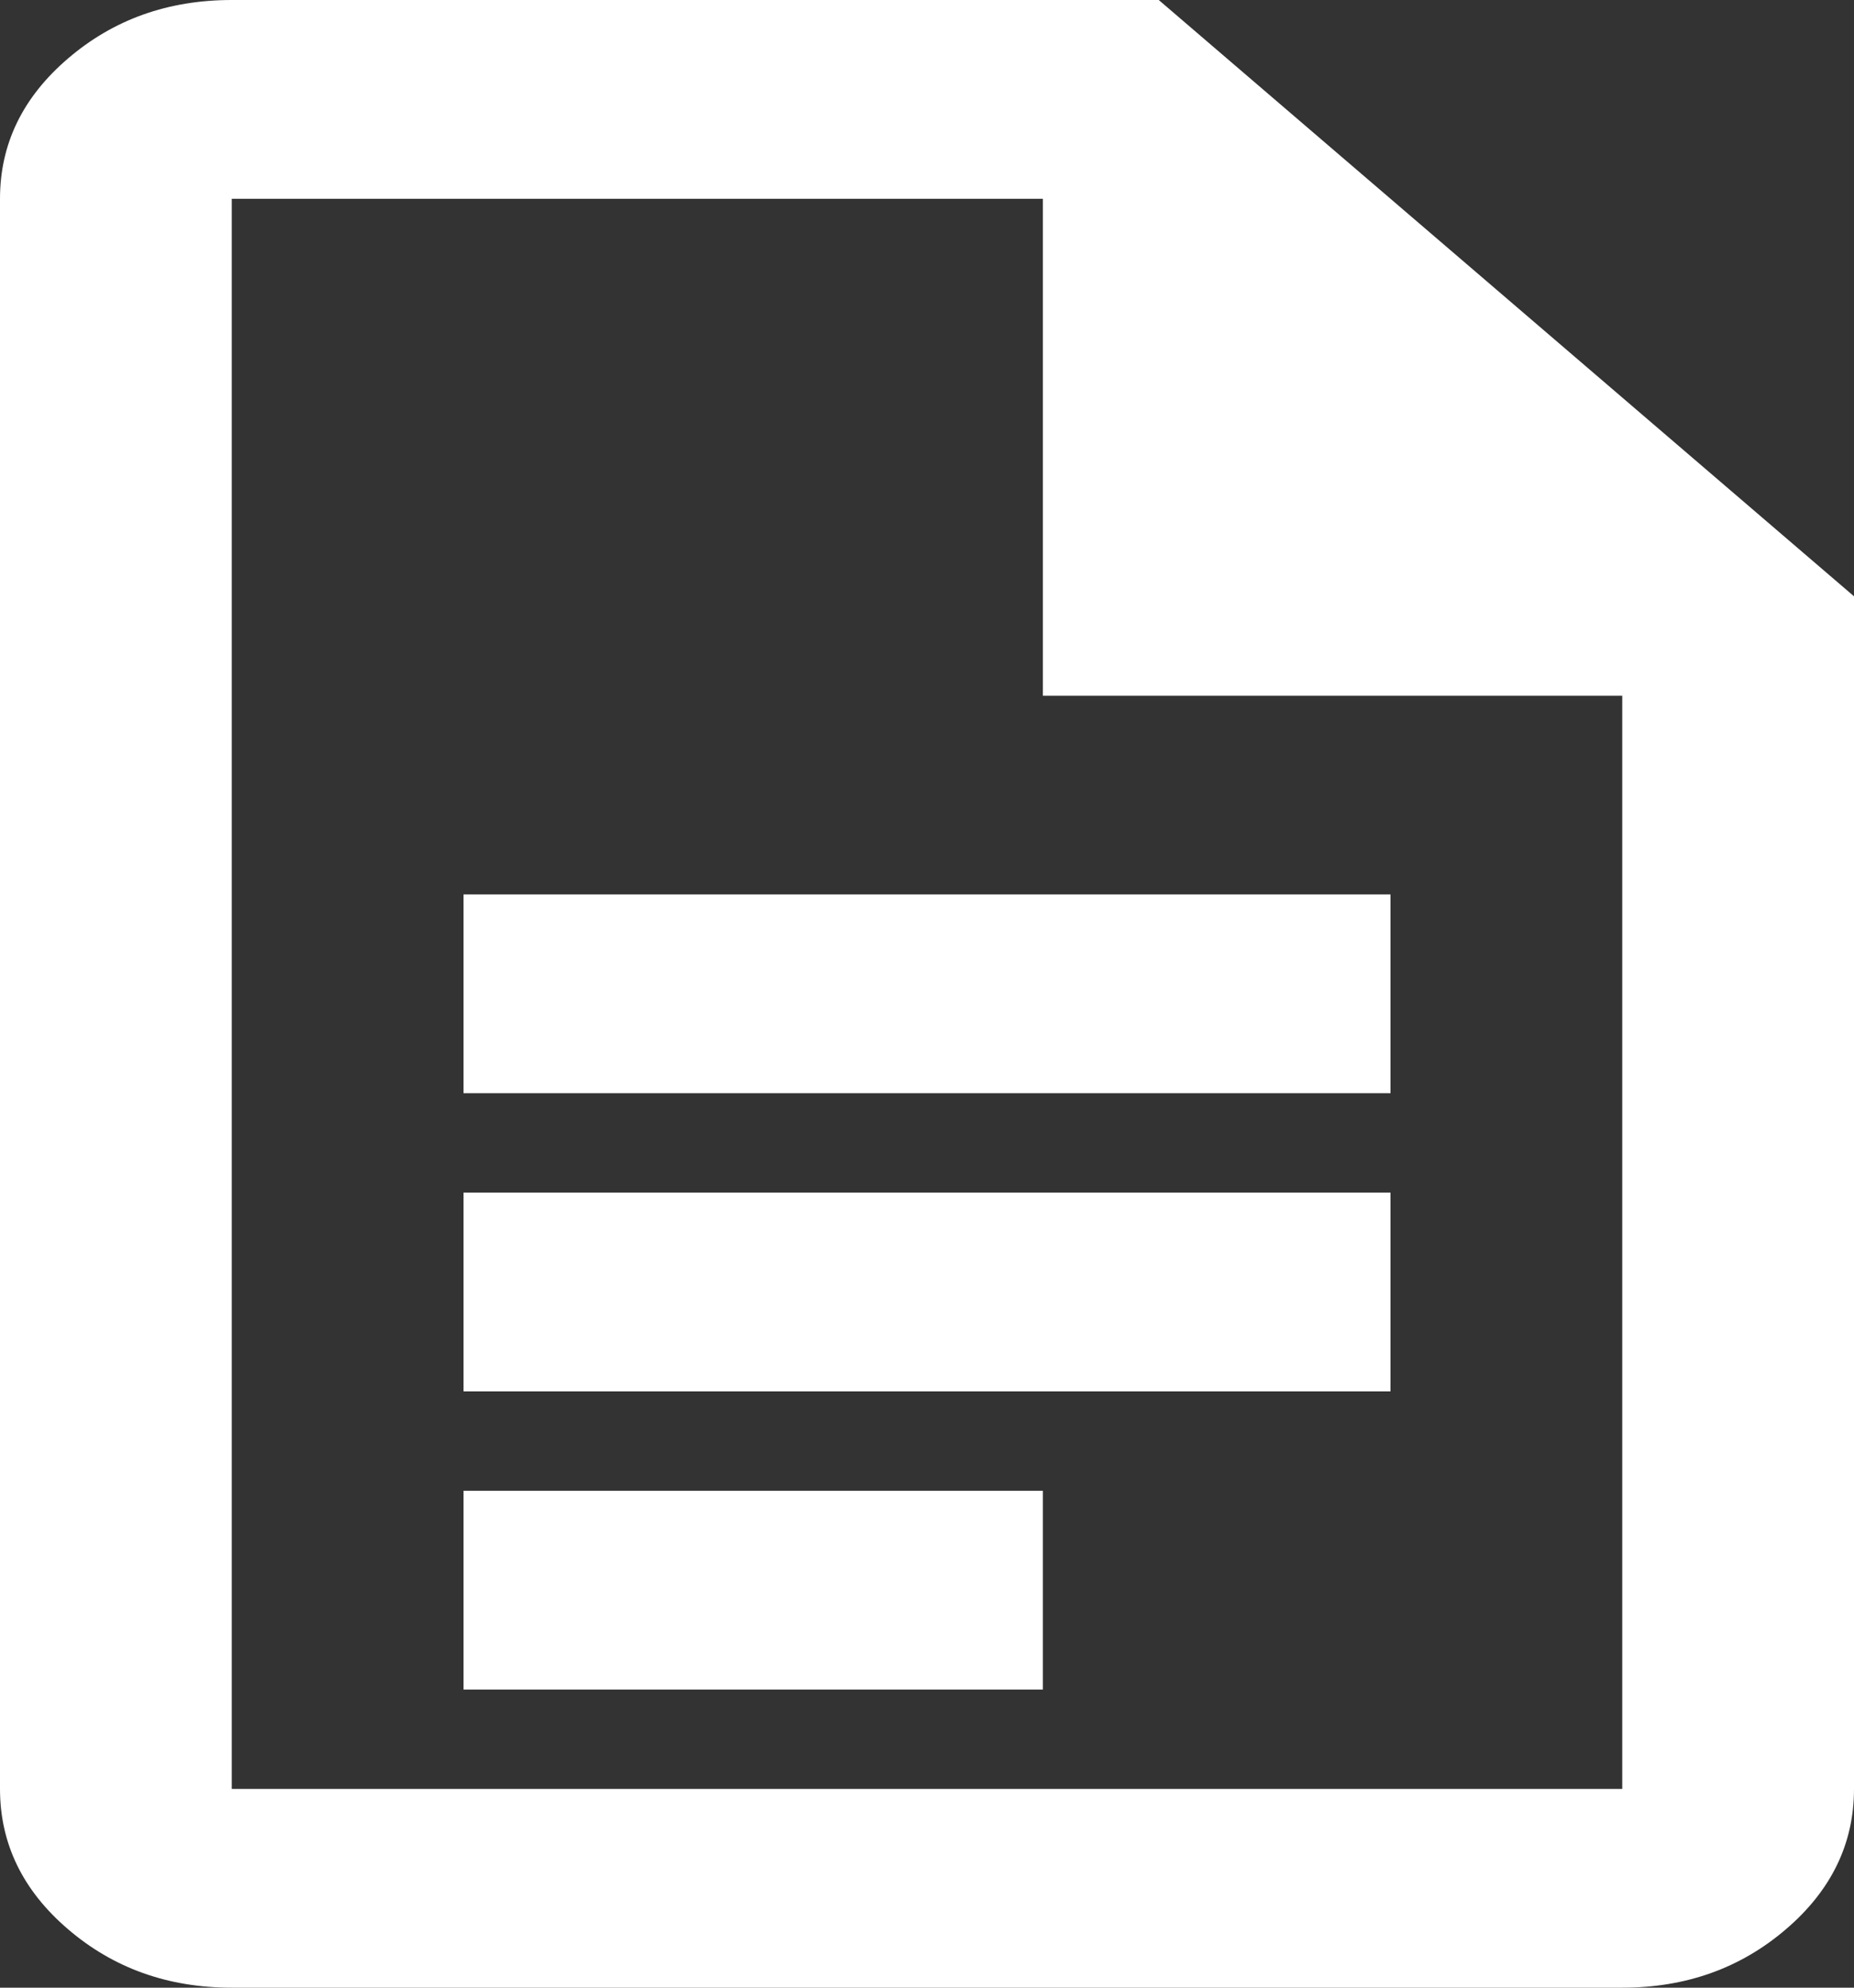 <svg width="14" height="15" viewBox="0 0 14 15" fill="none" xmlns="http://www.w3.org/2000/svg">
<rect x="0" y="0" width="14" height="15" fill="#333333" stroke="none"/>
<path d="M3.5 8.25H10.5V6.75H3.5V8.25ZM3.5 10.5H10.5V9H3.5V10.5ZM3.5 12.75H7.875V11.25H3.5V12.75ZM1.75 15C1.269 15 0.857 14.853 0.514 14.559C0.171 14.266 0 13.912 0 13.5V1.5C0 1.087 0.171 0.734 0.514 0.441C0.857 0.147 1.269 0 1.75 0H8.75L14 4.5V13.5C14 13.912 13.829 14.266 13.486 14.559C13.143 14.853 12.731 15 12.25 15H1.75ZM7.875 5.25V1.5H1.75V13.5H12.25V5.25H7.875Z" fill="white"/>
</svg>
